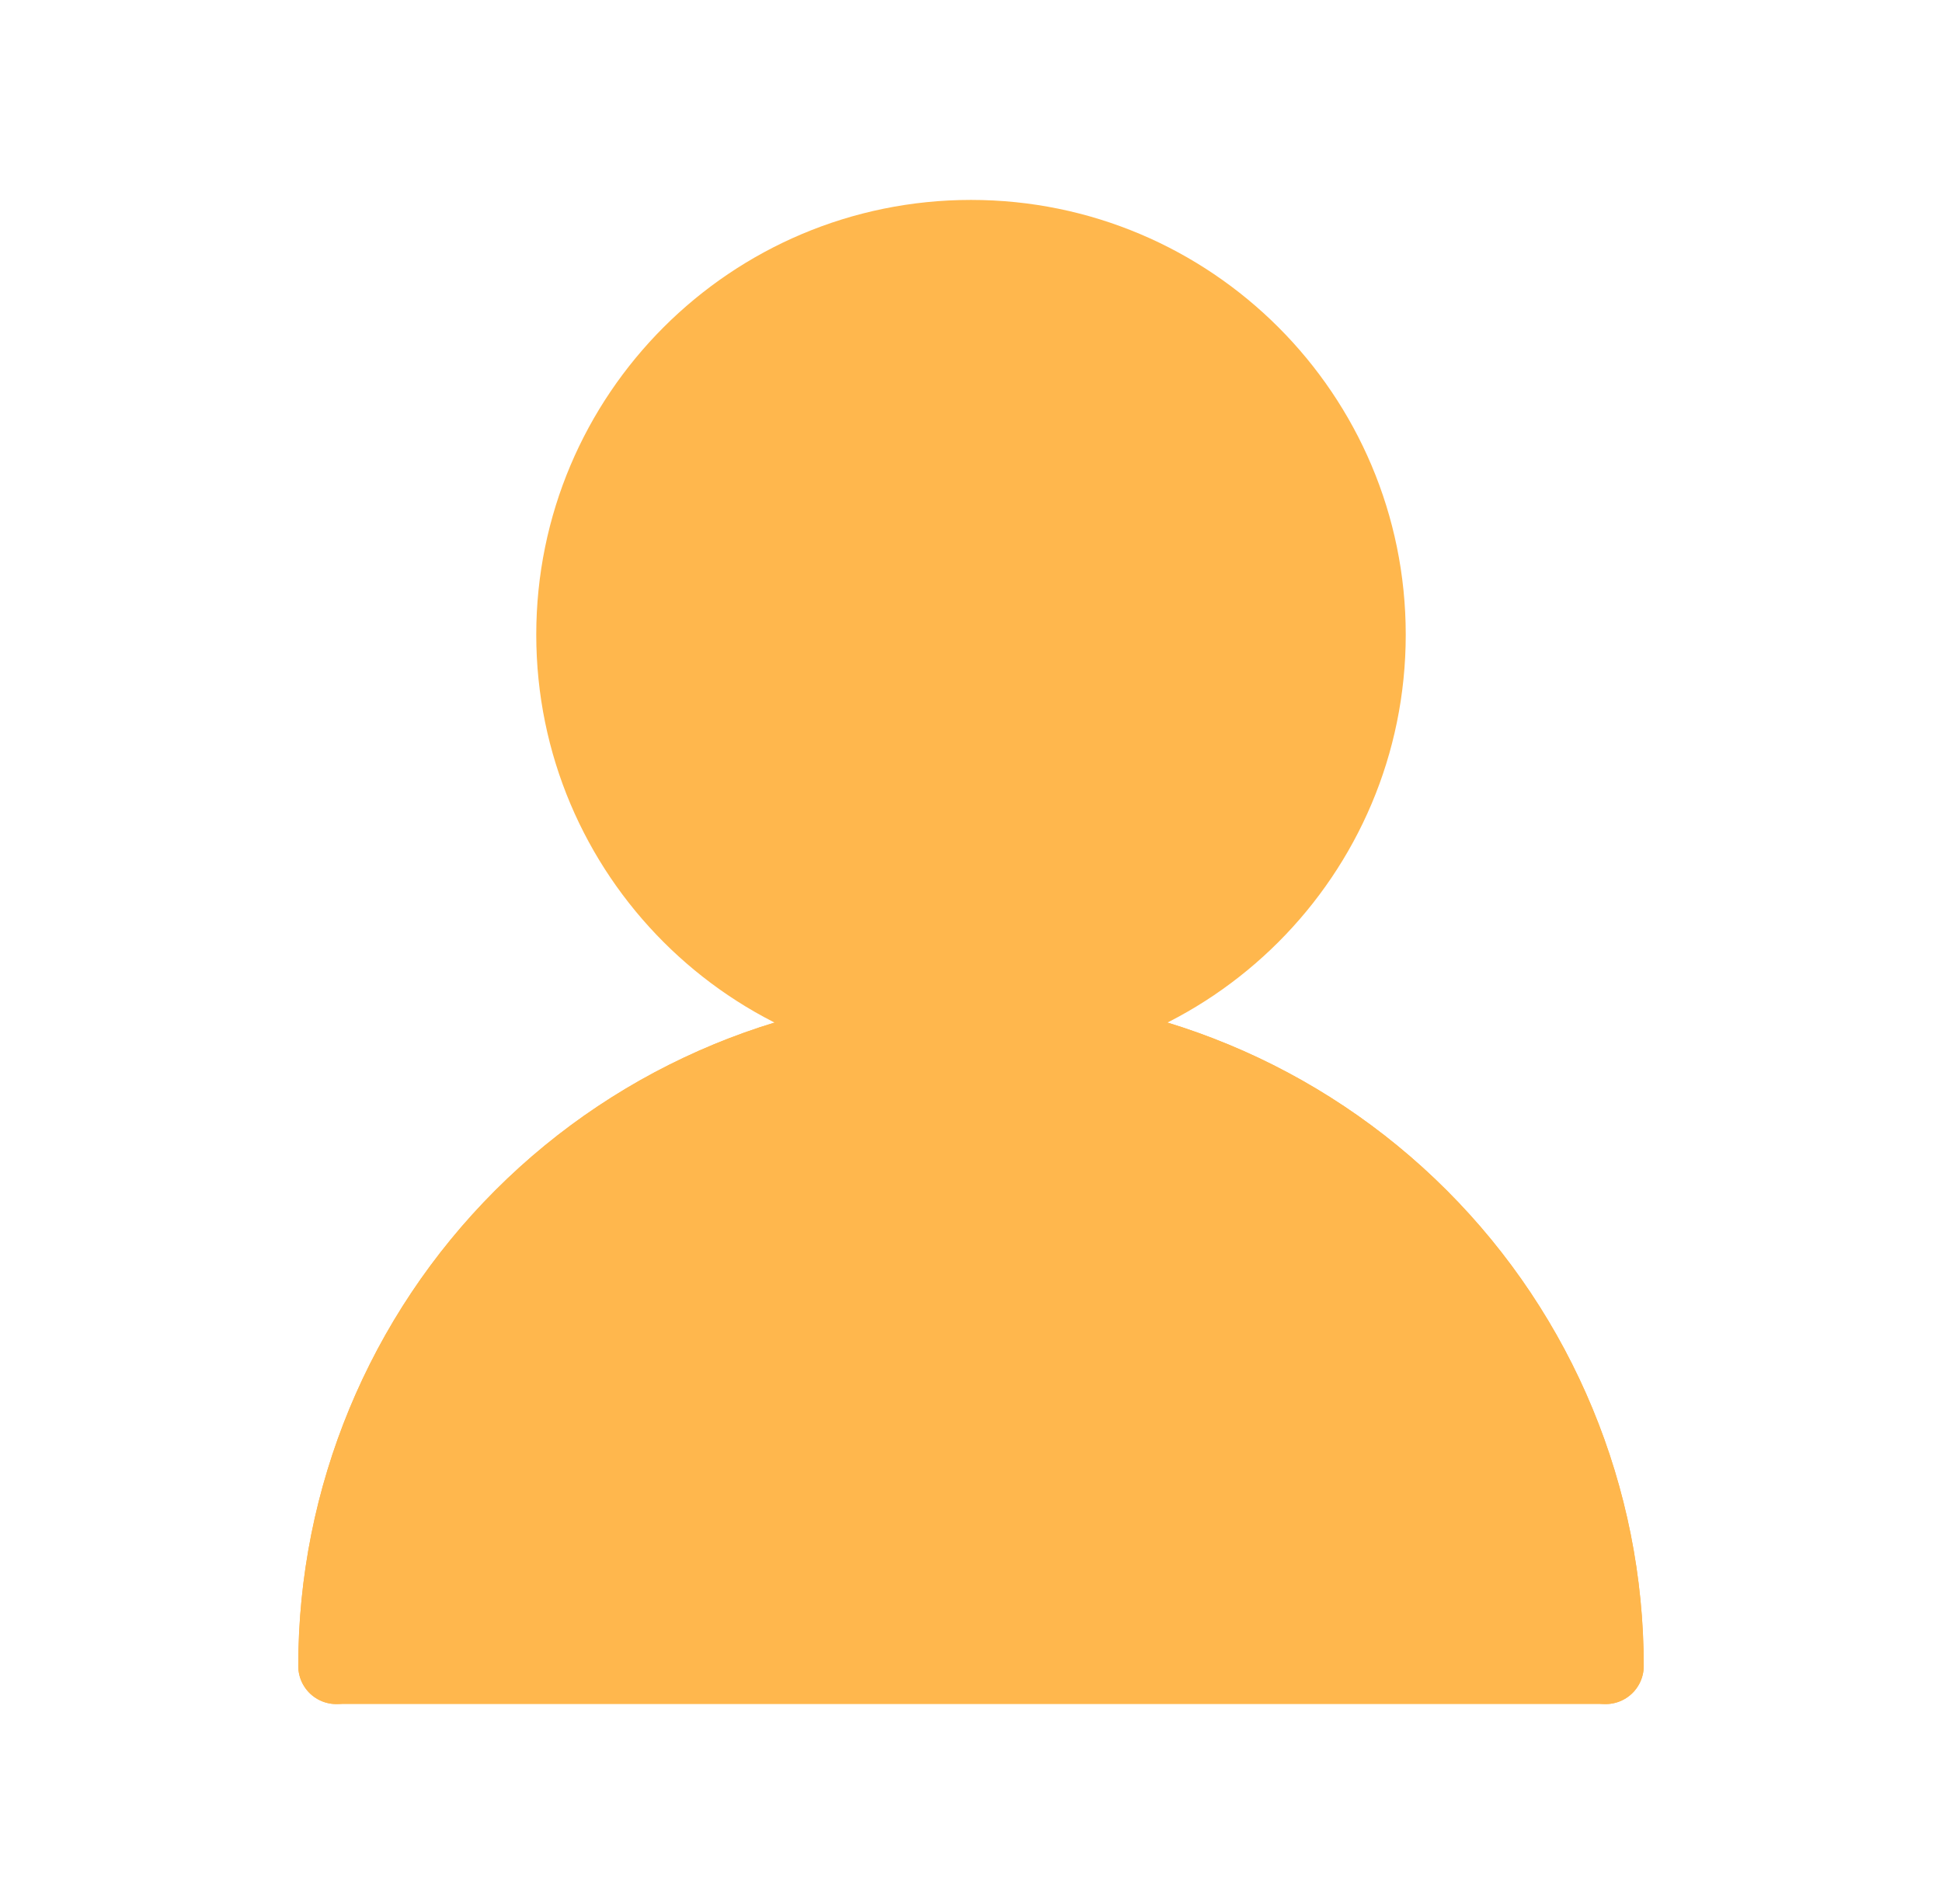 <svg width="51" height="50" viewBox="0 0 51 50" fill="none" xmlns="http://www.w3.org/2000/svg">
<path d="M25.5 27.083C31.253 27.083 35.917 22.42 35.917 16.667C35.917 10.914 31.253 6.25 25.5 6.25C19.747 6.25 15.083 10.914 15.083 16.667C15.083 22.42 19.747 27.083 25.5 27.083Z" fill="#FFB74D" stroke="#FFB74D" stroke-width="2" stroke-linecap="round" stroke-linejoin="round"/>
<path d="M42.167 43.75C42.167 39.33 40.411 35.09 37.285 31.965C34.159 28.839 29.92 27.083 25.5 27.083C21.08 27.083 16.84 28.839 13.715 31.965C10.589 35.09 8.833 39.33 8.833 43.75" stroke="#FFB74D" stroke-width="2" stroke-linecap="round" stroke-linejoin="round"/>
<path d="M25.5 27.083C21.08 27.083 16.84 28.839 13.715 31.965C10.589 35.09 8.833 39.33 8.833 43.75H42.167C42.167 39.33 40.411 35.09 37.285 31.965C34.159 28.839 29.92 27.083 25.5 27.083Z" fill="#FFB74D" stroke="#FFB74D" stroke-width="2" stroke-linecap="round" stroke-linejoin="round"/>
</svg>
